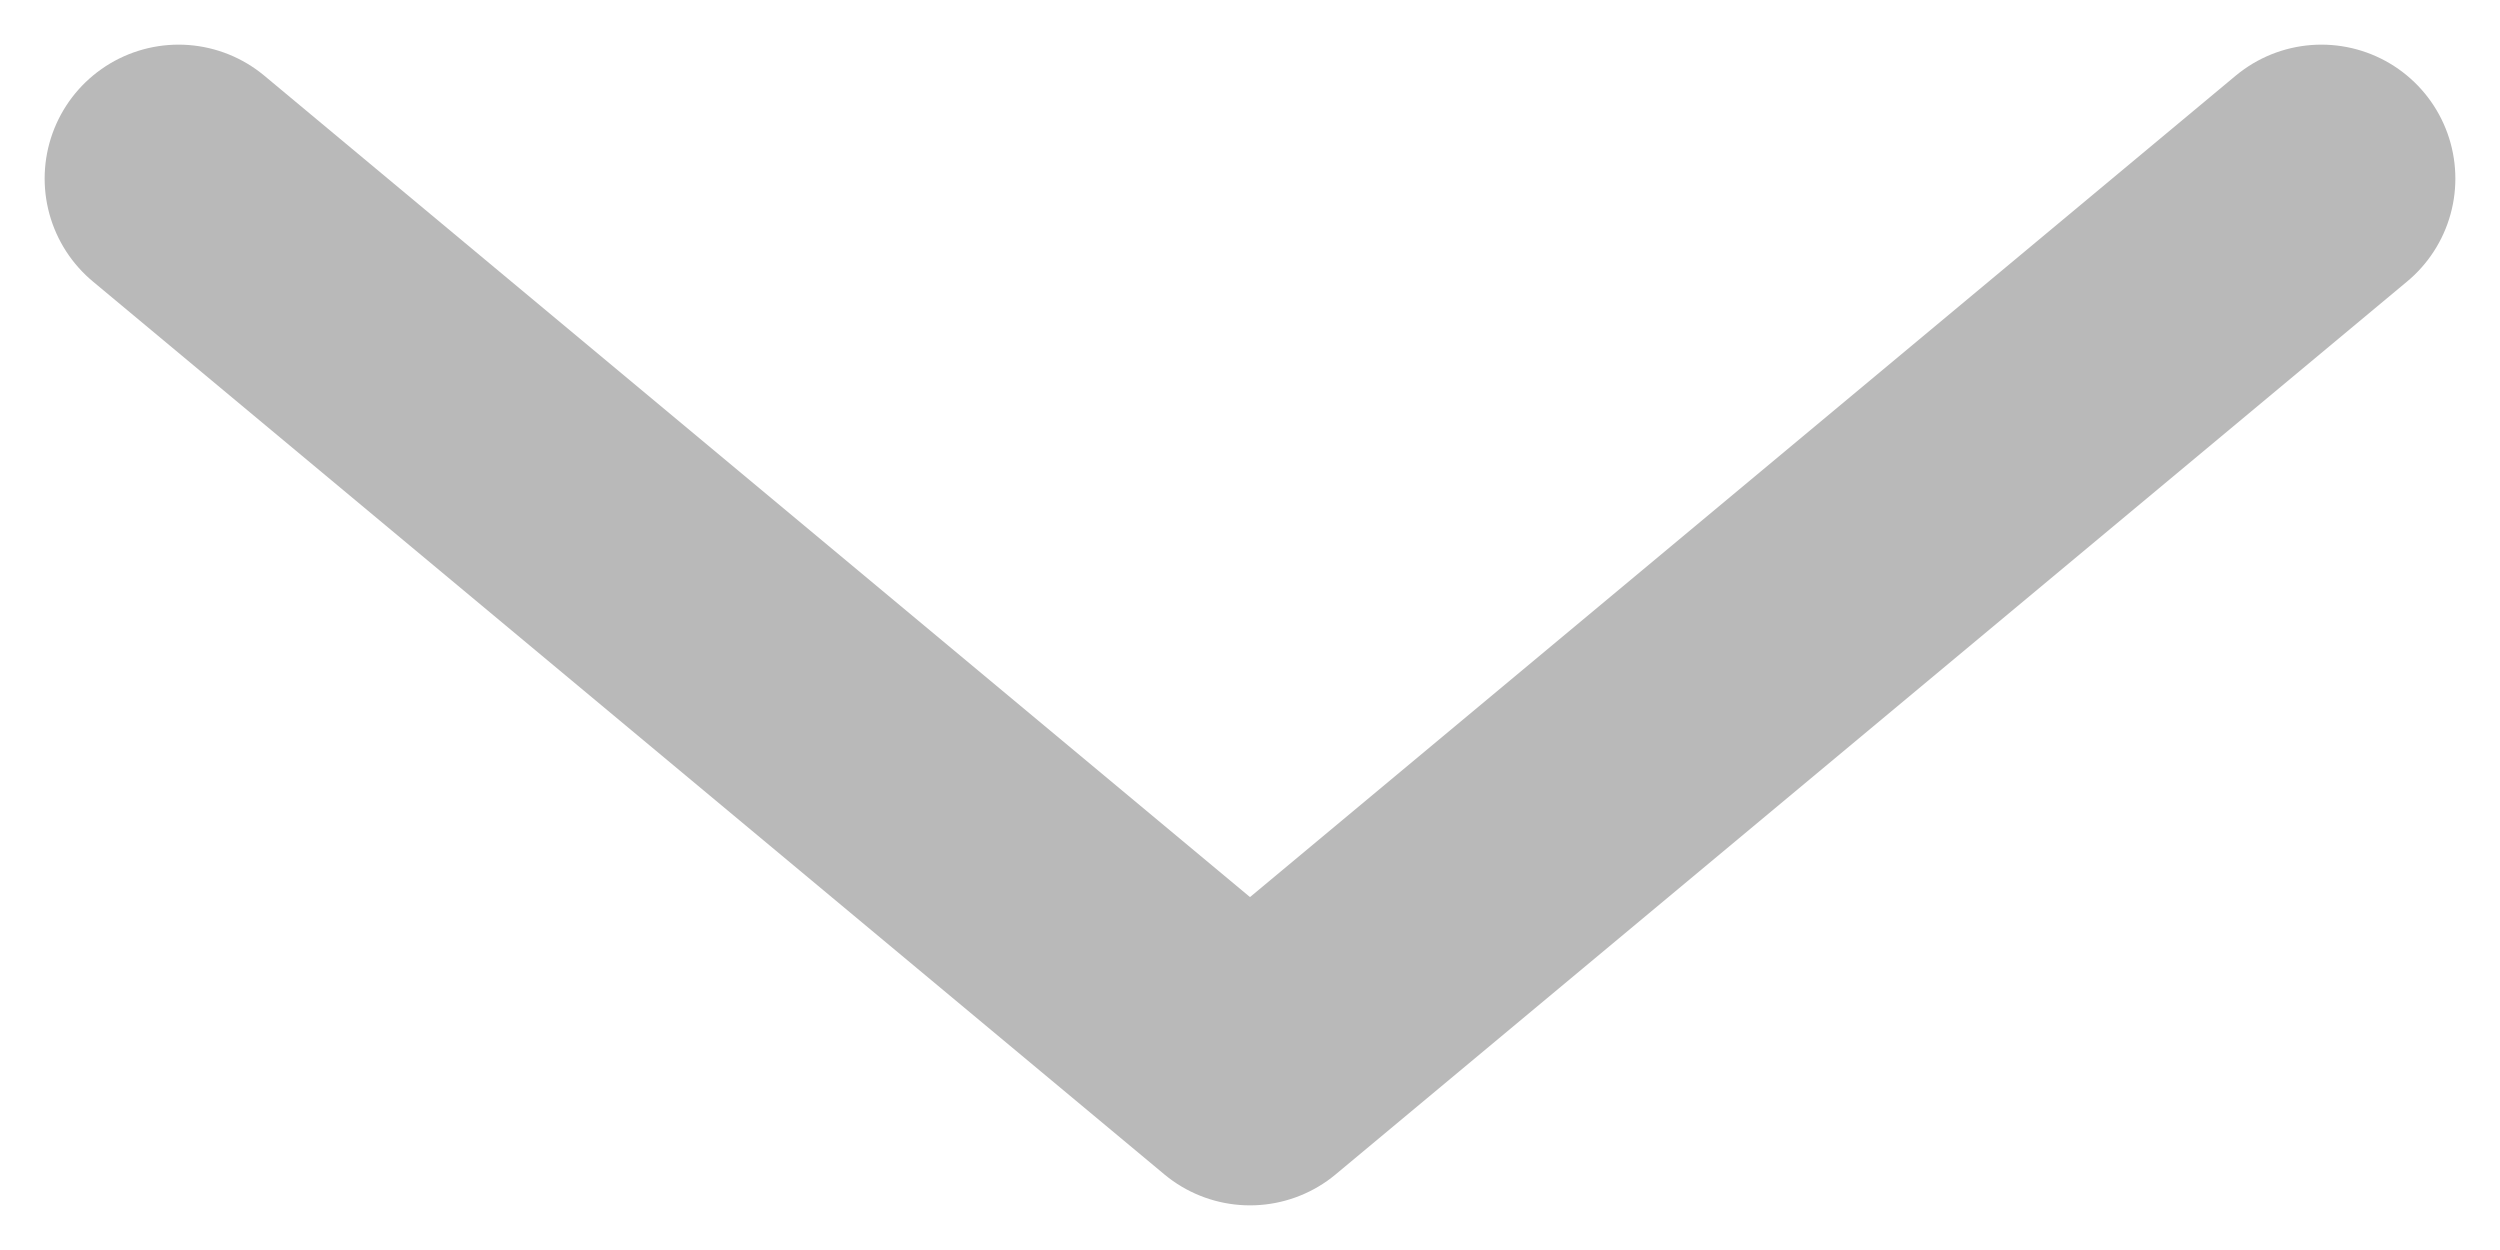 <svg width="14" height="7" viewBox="0 0 14 7" fill="none" xmlns="http://www.w3.org/2000/svg">
<path d="M1 1L7 6L13 1" stroke="#B9B9B9" stroke-width="1.5" stroke-linecap="round" stroke-linejoin="round"/>
</svg>

